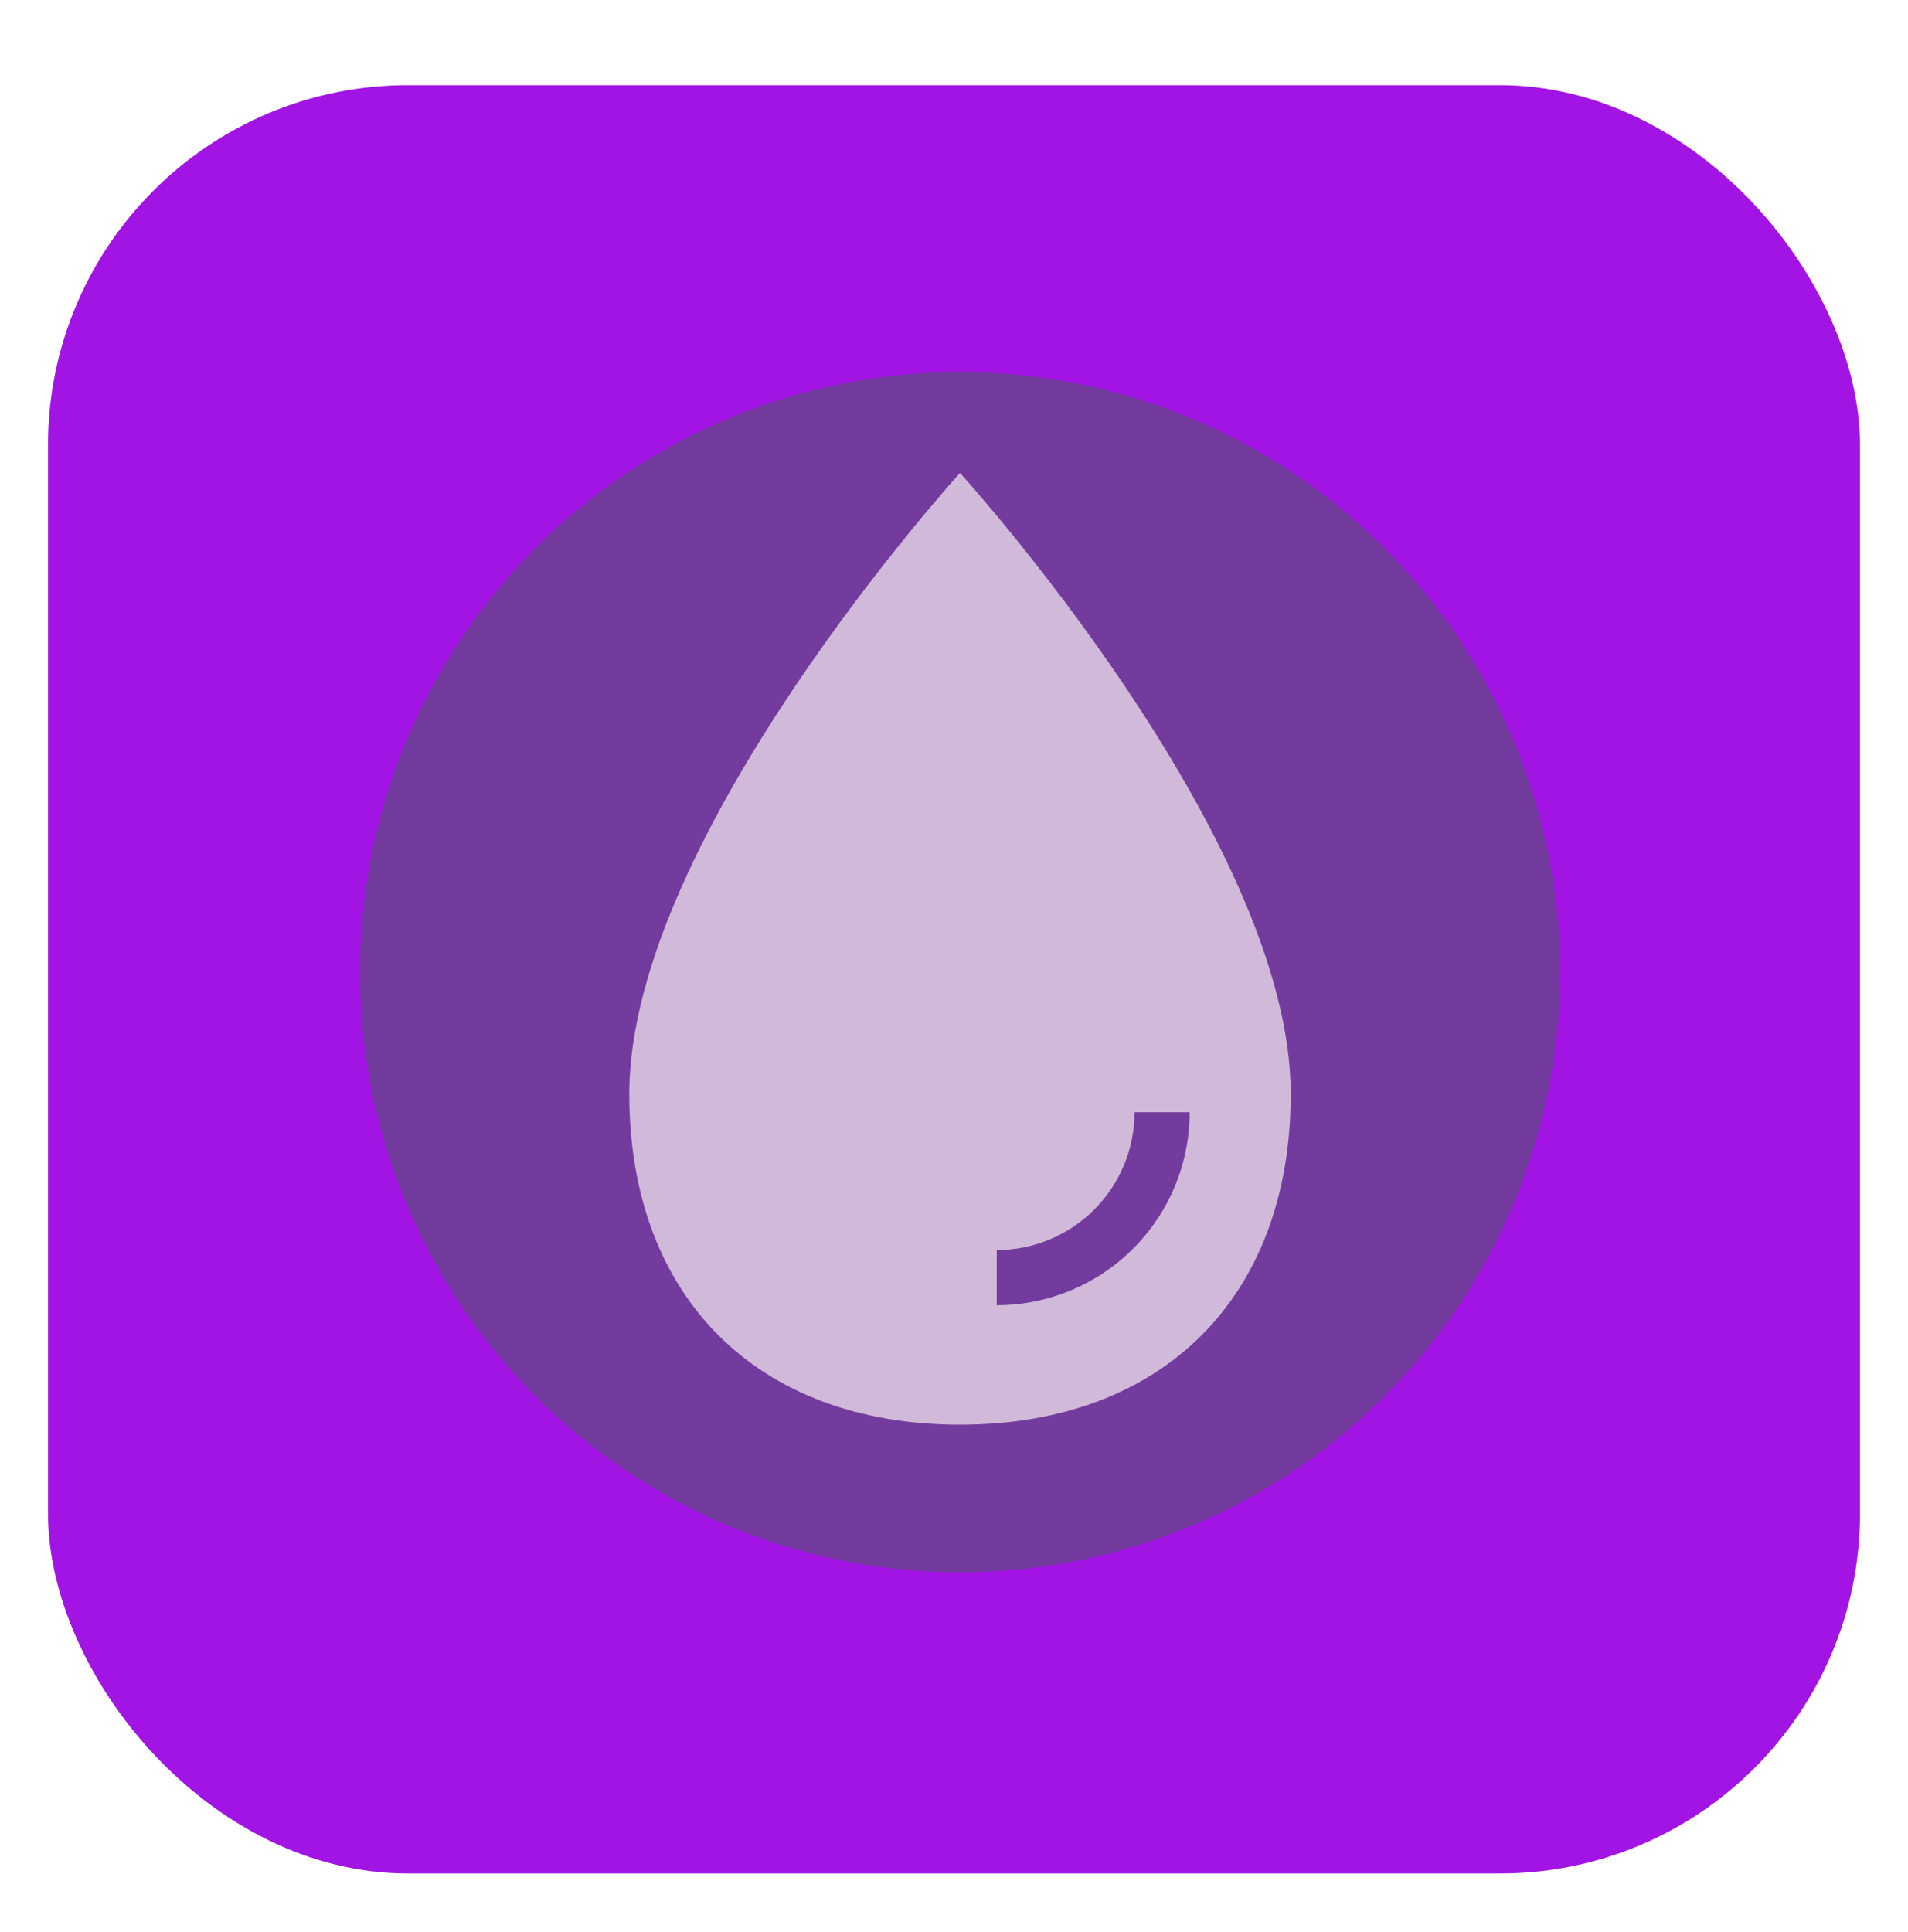 <svg width="159" height="161" viewBox="0 0 159 161" fill="none" xmlns="http://www.w3.org/2000/svg">
<g filter="url(#filter0_d_76_621)">
<rect x="2" y="1.096" width="151" height="149" rx="30" fill="#A114E3"/>
<circle cx="78" cy="75" r="50" fill="#723B9D"/>
<path d="M78 33.405C78 33.405 50.438 63.704 50.438 85.142C50.438 102.054 61.087 112.704 78 112.704C94.913 112.704 105.562 102.054 105.562 85.142C105.562 63.704 78 33.405 78 33.405ZM81.062 102.751V98.157C84.107 98.154 87.026 96.943 89.179 94.79C91.332 92.637 92.543 89.718 92.547 86.673H97.141C97.136 90.936 95.441 95.023 92.426 98.037C89.412 101.051 85.325 102.747 81.062 102.751Z" fill="#D1B9D9"/>
</g>
<defs>
<filter id="filter0_d_76_621" x="0" y="0" width="159" height="160.096" filterUnits="userSpaceOnUse" color-interpolation-filters="sRGB">
<feFlood flood-opacity="0" result="BackgroundImageFix"/>
<feColorMatrix in="SourceAlpha" type="matrix" values="0 0 0 0 0 0 0 0 0 0 0 0 0 0 0 0 0 0 127 0" result="hardAlpha"/>
<feOffset dx="2" dy="6"/>
<feGaussianBlur stdDeviation="2"/>
<feComposite in2="hardAlpha" operator="out"/>
<feColorMatrix type="matrix" values="0 0 0 0 0 0 0 0 0 0 0 0 0 0 0 0 0 0 0.25 0"/>
<feBlend mode="normal" in2="BackgroundImageFix" result="effect1_dropShadow_76_621"/>
<feBlend mode="normal" in="SourceGraphic" in2="effect1_dropShadow_76_621" result="shape"/>
</filter>
</defs>
</svg>
